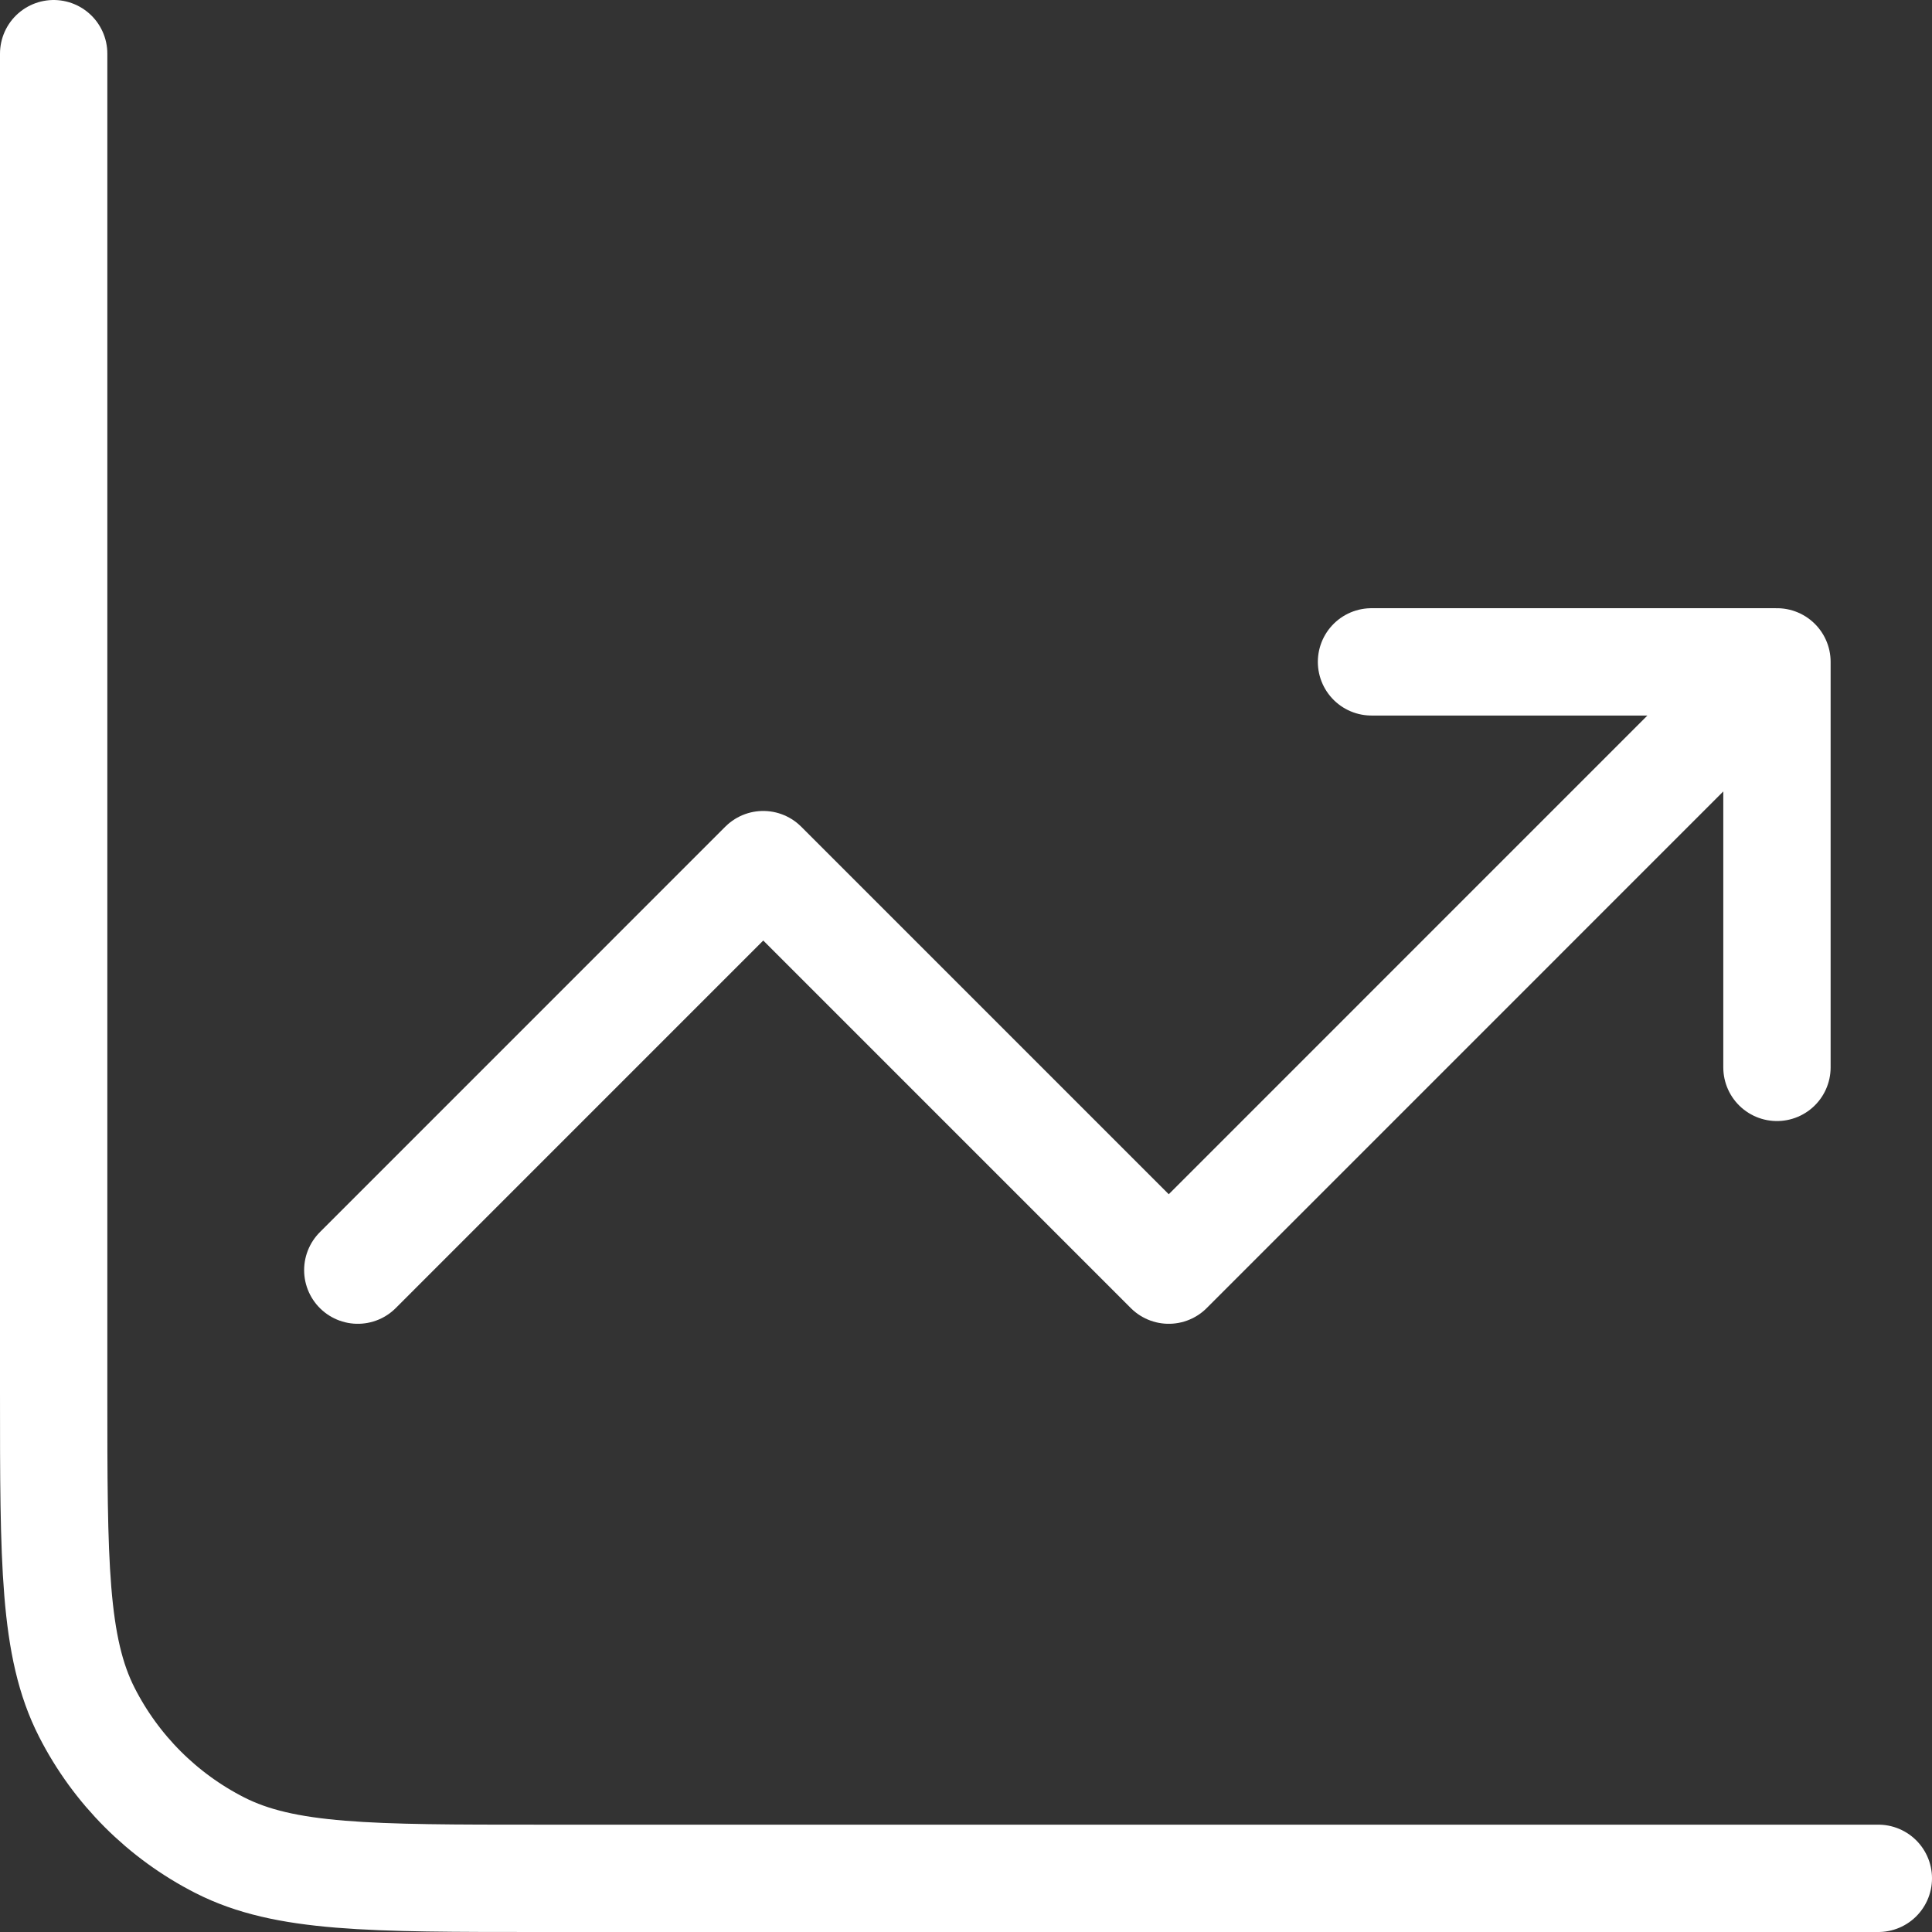 <svg width="36" height="36" viewBox="0 0 36 36" fill="none" xmlns="http://www.w3.org/2000/svg">
<rect x="0" y="0" width="36" height="36" fill="#333333" stroke="none"/>
<path id="about_Icon_1" d="M35 35H10.067C6.893 35 5.306 35 4.094 34.382C3.028 33.839 2.161 32.972 1.618 31.906C1 30.694 1 29.107 1 25.933V1M6.667 23.667L14.222 16.111L21.778 23.667L33.111 12.333M33.111 12.333V19.889M33.111 12.333H25.556" stroke="white" stroke-width="2" stroke-linecap="round" stroke-linejoin="round"/>
</svg>
